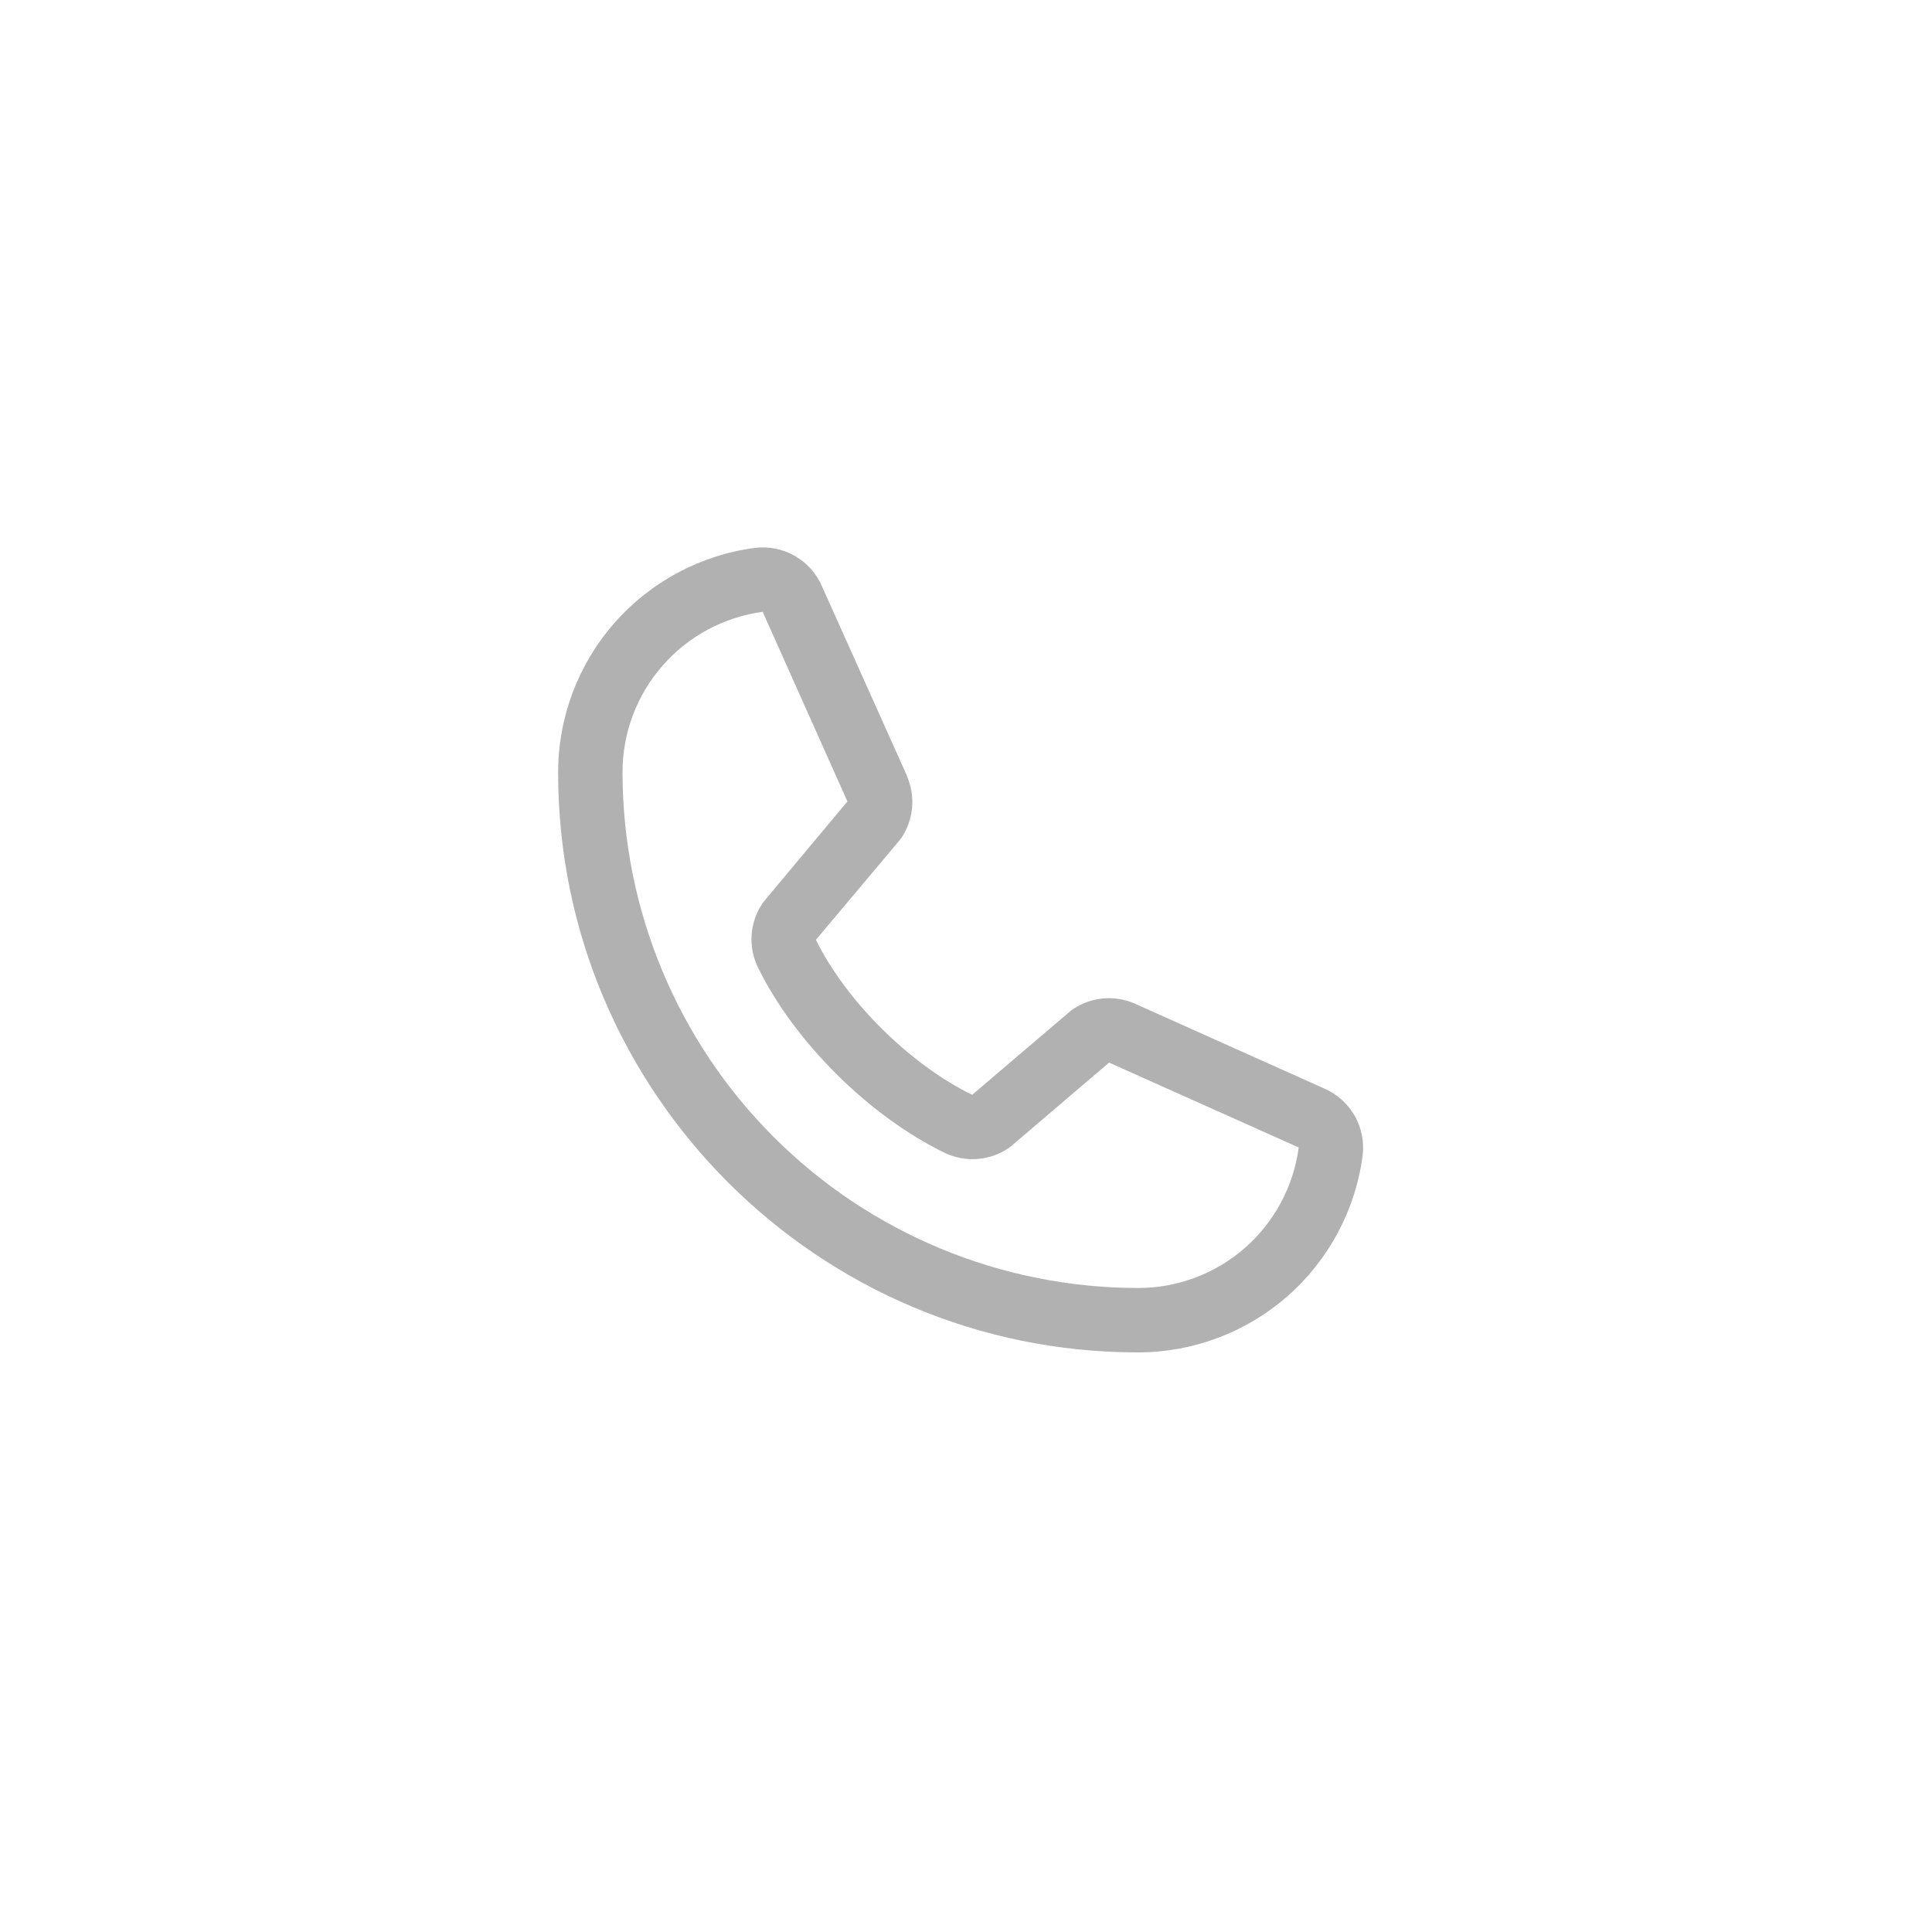 <svg width="45" height="45" viewBox="0 0 45 45" fill="none" xmlns="http://www.w3.org/2000/svg">
<path d="M30.847 25.355L26.431 23.376L26.418 23.371C26.189 23.273 25.939 23.233 25.691 23.256C25.442 23.279 25.204 23.364 24.996 23.502C24.972 23.518 24.948 23.536 24.926 23.555L22.644 25.5C21.198 24.798 19.706 23.316 19.004 21.89L20.952 19.573C20.971 19.549 20.988 19.526 21.005 19.501C21.141 19.294 21.223 19.057 21.244 18.81C21.266 18.564 21.226 18.316 21.129 18.089V18.078L19.144 13.654C19.016 13.357 18.794 13.109 18.514 12.948C18.233 12.788 17.907 12.722 17.586 12.761C16.316 12.928 15.15 13.552 14.306 14.516C13.462 15.48 12.998 16.718 13 18C13 25.444 19.056 31.5 26.5 31.5C27.781 31.502 29.02 31.038 29.984 30.194C30.948 29.35 31.572 28.184 31.739 26.914C31.778 26.592 31.712 26.267 31.552 25.986C31.391 25.706 31.144 25.484 30.847 25.355ZM26.5 30C23.319 29.996 20.268 28.731 18.019 26.481C15.769 24.232 14.504 21.181 14.5 18C14.496 17.084 14.826 16.199 15.428 15.509C16.029 14.819 16.862 14.371 17.769 14.25C17.769 14.254 17.769 14.257 17.769 14.261L19.738 18.667L17.8 20.987C17.78 21.009 17.762 21.034 17.747 21.059C17.605 21.275 17.523 21.525 17.506 21.782C17.49 22.04 17.54 22.298 17.653 22.531C18.502 24.268 20.253 26.005 22.008 26.854C22.243 26.965 22.502 27.014 22.761 26.995C23.02 26.976 23.269 26.891 23.485 26.747C23.509 26.73 23.532 26.713 23.554 26.694L25.833 24.75L30.24 26.723C30.24 26.723 30.247 26.723 30.25 26.723C30.13 27.632 29.683 28.466 28.993 29.069C28.303 29.672 27.417 30.003 26.5 30Z" fill="#B1B1B1"/>
</svg>
